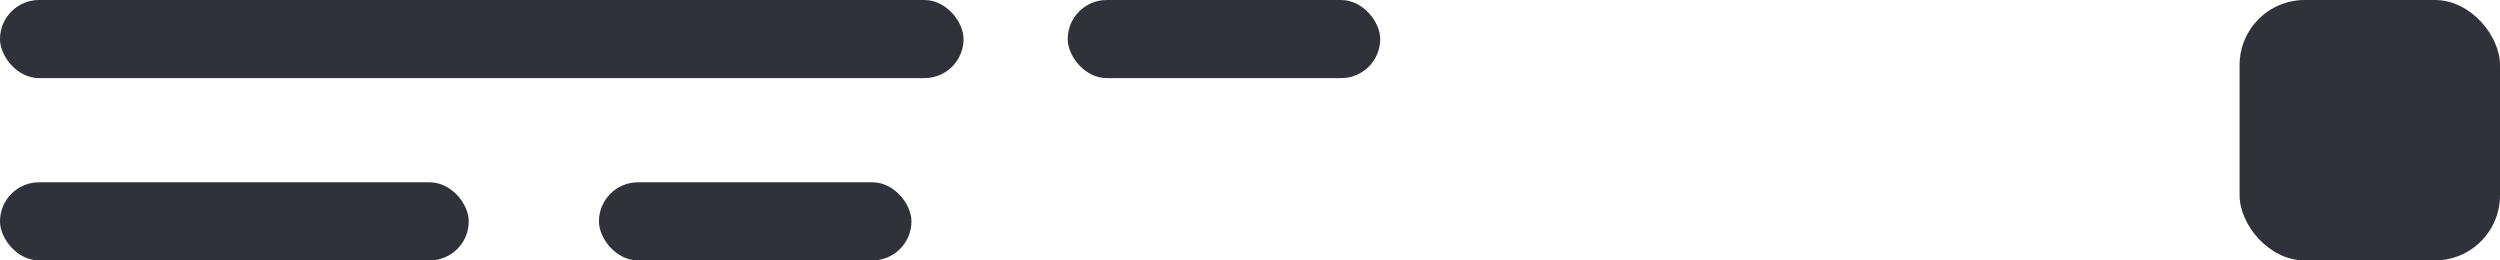 <svg width="192" height="20" viewBox="0 0 192 20" fill="none" xmlns="http://www.w3.org/2000/svg">
<g id="Group 112">
<g id="Group 107">
<rect id="Rectangle 47" width="74" height="6" rx="3" fill="#313139"/>
<rect id="Rectangle 51" x="82" width="24" height="6" rx="3" fill="#313139"/>
<rect id="Rectangle 52" x="46" y="14" width="24" height="6" rx="3" fill="#313139"/>
<rect id="Rectangle 50" y="14" width="36" height="6" rx="3" fill="#313139"/>
</g>
<rect id="Rectangle 53" x="172" width="20" height="20" rx="5" fill="#313139"/>
</g>
</svg>
